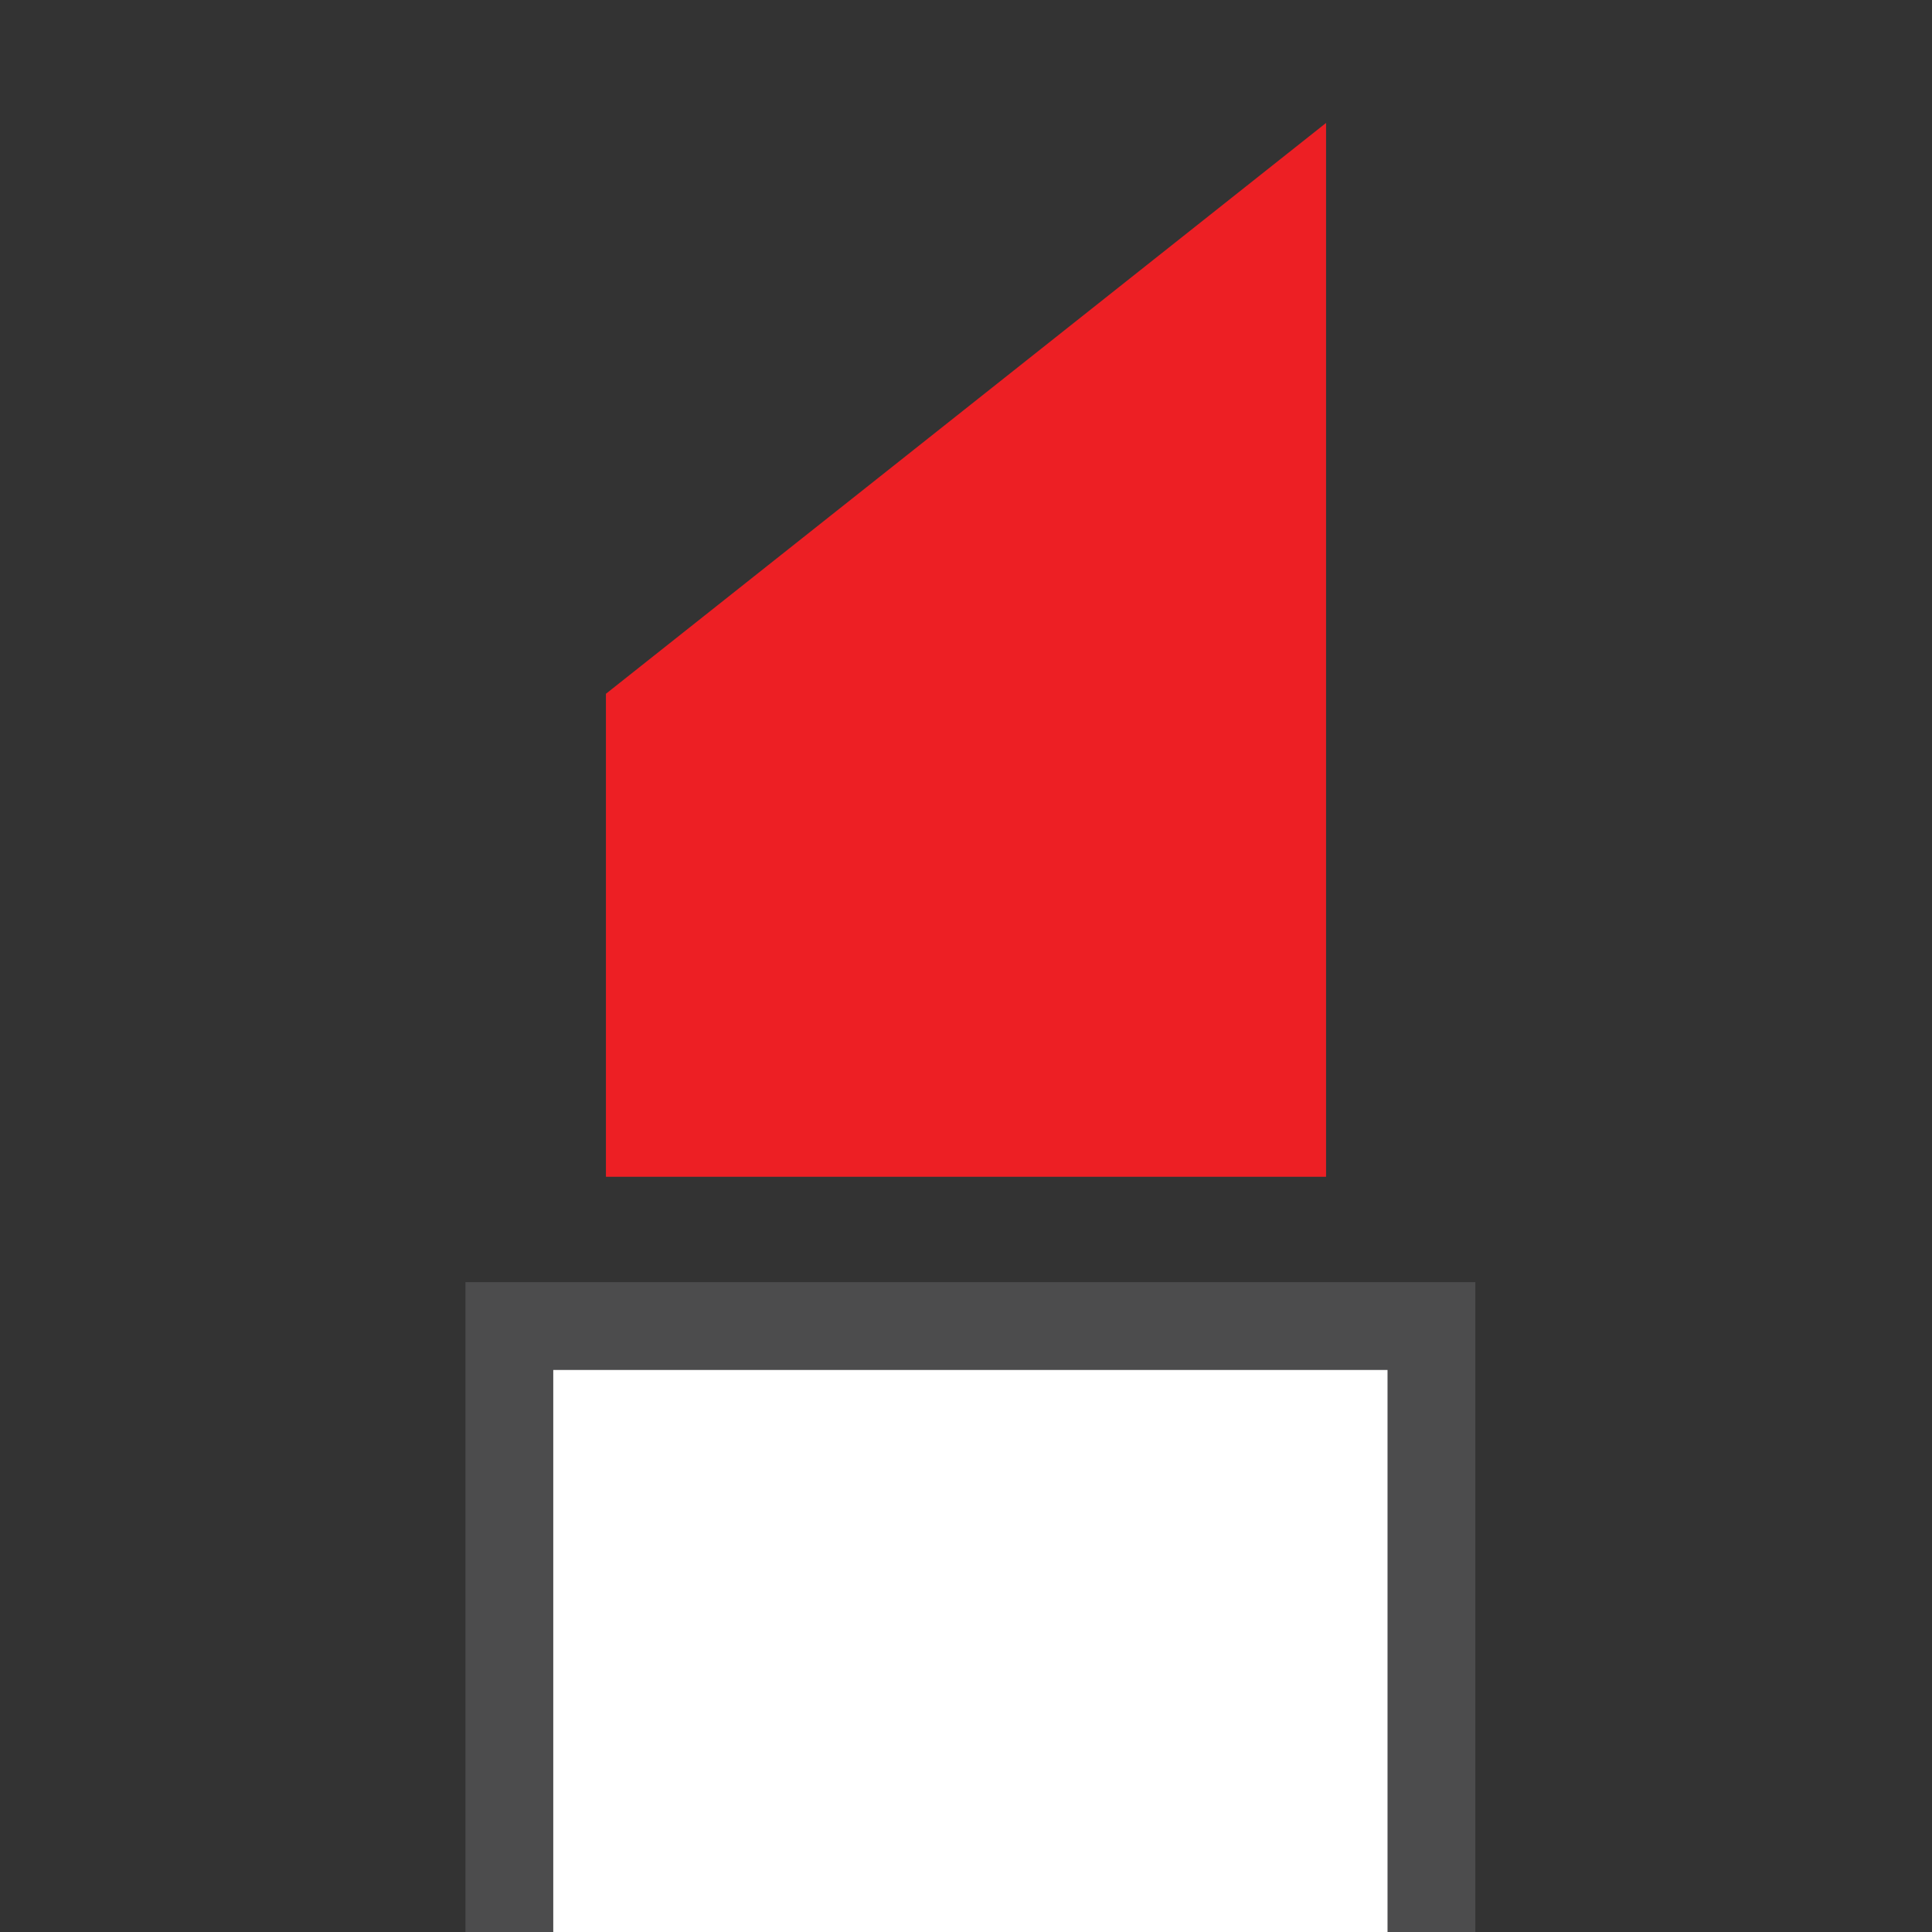 <?xml version="1.0" encoding="utf-8"?>
<!-- Generator: Adobe Illustrator 19.0.0, SVG Export Plug-In . SVG Version: 6.00 Build 0)  -->
<svg version="1.1" id="Layer_1" xmlns="http://www.w3.org/2000/svg" xmlns:xlink="http://www.w3.org/1999/xlink" x="0px" y="0px"
	 viewBox="0 0 22 22" style="enable-background:new 0 0 22 22;" xml:space="preserve">
<rect x="0" y="0" width="22" height="22" fill="#333333" stroke="none"/>
<style type="text/css">
	.st0{fill:#ED1F24;}
	.st1{fill:#FFFFFF;}
	.st2{fill:#4C4C4D;}
</style>
<polygon id="XMLID_2_" class="st0" points="15.1,13.4 6.9,13.4 6.9,7.9 15.1,1.4 "/>
<g id="XMLID_8_">
	<rect id="XMLID_3_" x="5.8" y="15.1" class="st1" width="10.5" height="6.9"/>
	<path id="XMLID_4_" class="st2" d="M16.7,22H5.3v-7.4h11.5V22z M6.3,22h9.5v-6.4H6.3V22z"/>
</g>
</svg>

